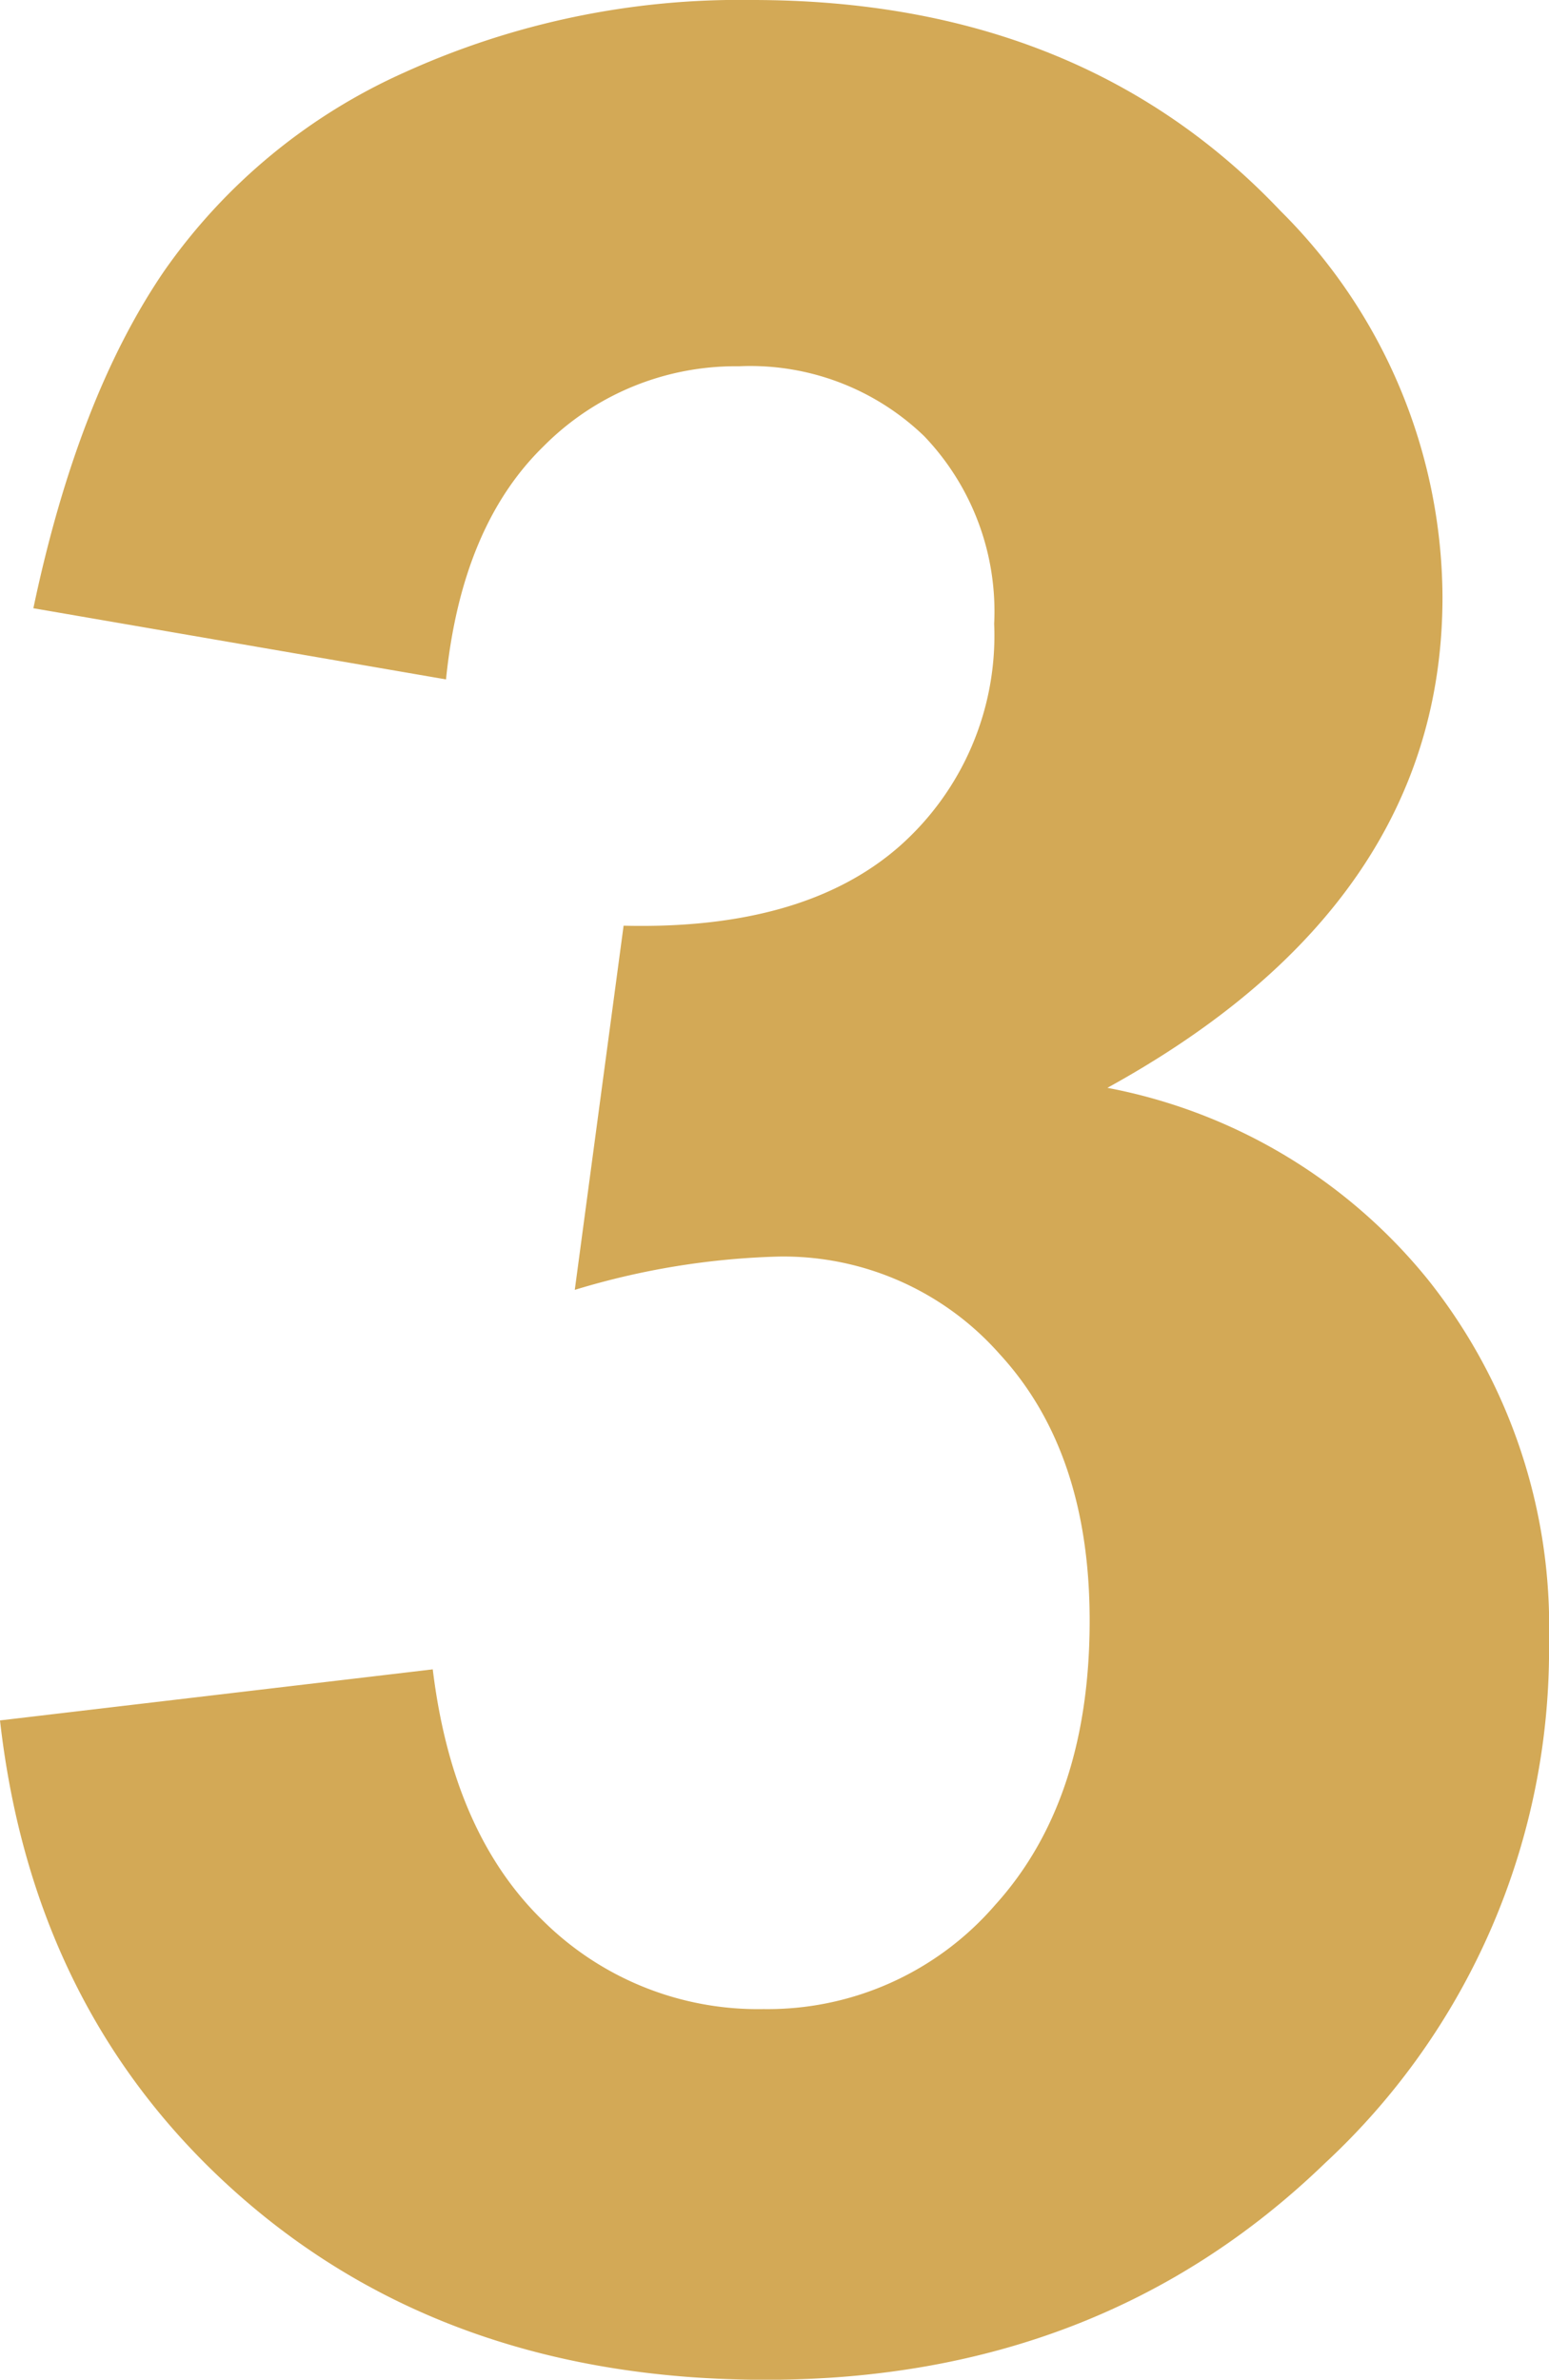 <svg xmlns="http://www.w3.org/2000/svg" width="65.778" height="101.023" viewBox="0 0 65.778 101.023"><defs><style>.a{fill:#d3a956;}</style></defs><path class="a" d="M5.183-26.292,23.56-28.46q.848,6.974,4.712,10.7a12.959,12.959,0,0,0,9.33,3.722,12.762,12.762,0,0,0,9.848-4.429q4.005-4.429,4.005-12.062,0-7.162-3.817-11.309a12.249,12.249,0,0,0-9.377-4.146,32.522,32.522,0,0,0-8.67,1.414L31.664-60.03q7.633.188,11.686-3.345A11.934,11.934,0,0,0,47.4-72.846a10.761,10.761,0,0,0-2.969-7.963,10.637,10.637,0,0,0-7.869-2.969,11.484,11.484,0,0,0-8.293,3.393q-3.487,3.393-4.146,9.9L6.6-73.506q1.885-8.953,5.56-14.324a24.765,24.765,0,0,1,10.225-8.434A34.407,34.407,0,0,1,37.13-99.327q13.947,0,22.429,8.953a23.223,23.223,0,0,1,6.879,16.4q0,13-14.23,20.827A23.03,23.03,0,0,1,65.825-45a23.609,23.609,0,0,1,5.136,15.314A29.721,29.721,0,0,1,61.443-7.492Q51.925,1.7,37.7,1.7q-13.382,0-22.24-7.728T5.183-26.292Z" transform="translate(-5.183 99.327)"/></svg>